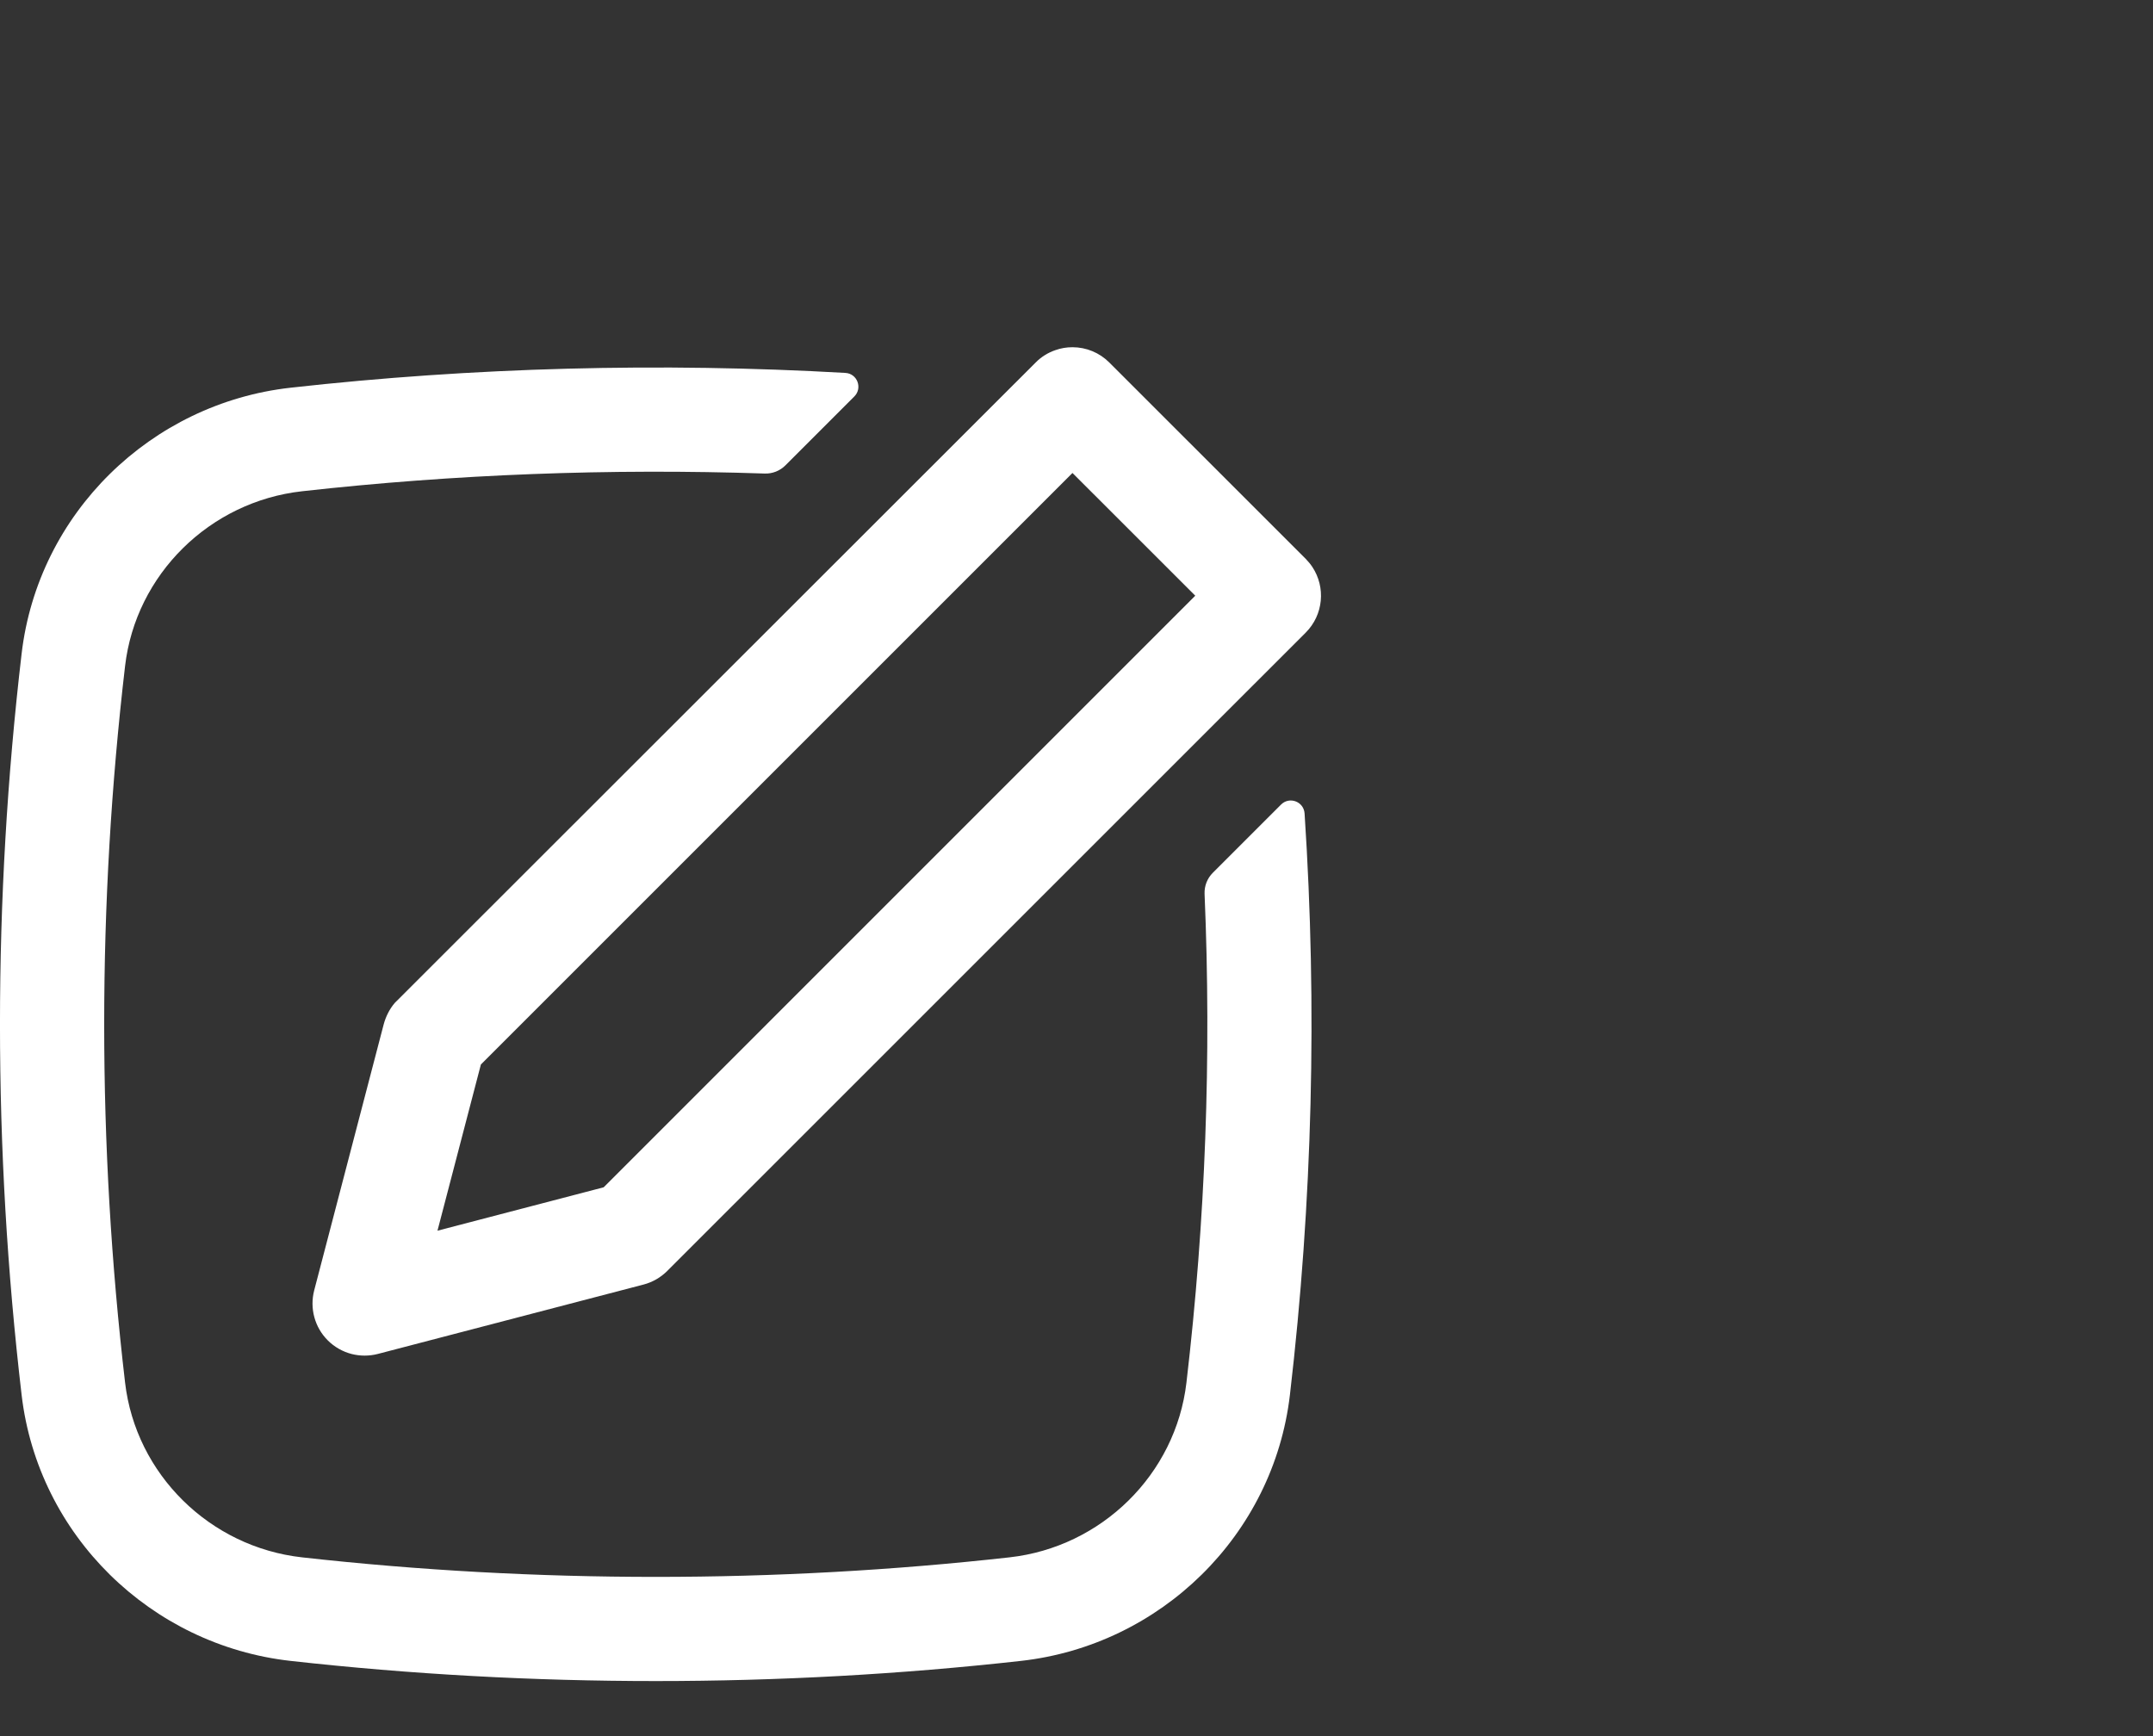 <svg width="31" height="25" viewBox="0 0 31 25" fill="none" xmlns="http://www.w3.org/2000/svg">
<rect x="0" y="0" width="31" height="25" fill="#333333" stroke="none"/>
<path fill-rule="evenodd" clip-rule="evenodd" d="M18.897 8.166C19.089 8.457 19.057 8.852 18.801 9.109L9.608 18.301C9.514 18.395 9.397 18.463 9.268 18.497L5.439 19.497C5.314 19.529 5.186 19.528 5.065 19.498C4.936 19.465 4.816 19.398 4.719 19.301C4.531 19.113 4.457 18.839 4.524 18.581L5.524 14.753C5.554 14.64 5.609 14.529 5.685 14.441L14.912 5.22C14.992 5.139 15.09 5.078 15.196 5.042C15.274 5.014 15.357 5 15.442 5C15.641 5 15.832 5.079 15.972 5.22L18.801 8.048C18.837 8.085 18.869 8.124 18.897 8.166ZM17.21 8.578L15.442 6.811L6.924 15.329L6.299 17.722L8.692 17.097L17.21 8.578Z" fill="white"/>
<path d="M17.083 19.91C17.357 17.573 17.444 15.219 17.344 12.871C17.34 12.758 17.382 12.649 17.462 12.569L18.445 11.586C18.566 11.465 18.772 11.542 18.784 11.713C18.968 14.502 18.898 17.305 18.573 20.085C18.337 22.107 16.712 23.692 14.7 23.917C11.234 24.304 7.65 24.304 4.184 23.917C2.172 23.692 0.547 22.107 0.311 20.085C-0.104 16.54 -0.104 12.96 0.311 9.415C0.547 7.393 2.172 5.808 4.184 5.583C6.814 5.289 9.511 5.218 12.173 5.37C12.344 5.38 12.422 5.588 12.301 5.709L11.308 6.702C11.23 6.78 11.122 6.823 11.011 6.819C8.784 6.744 6.543 6.829 4.35 7.074C3.02 7.222 1.955 8.272 1.801 9.59C1.4 13.018 1.4 16.482 1.801 19.91C1.955 21.228 3.02 22.278 4.35 22.426C7.706 22.801 11.178 22.801 14.534 22.426C15.864 22.278 16.929 21.228 17.083 19.91Z" fill="white"/>
</svg>
